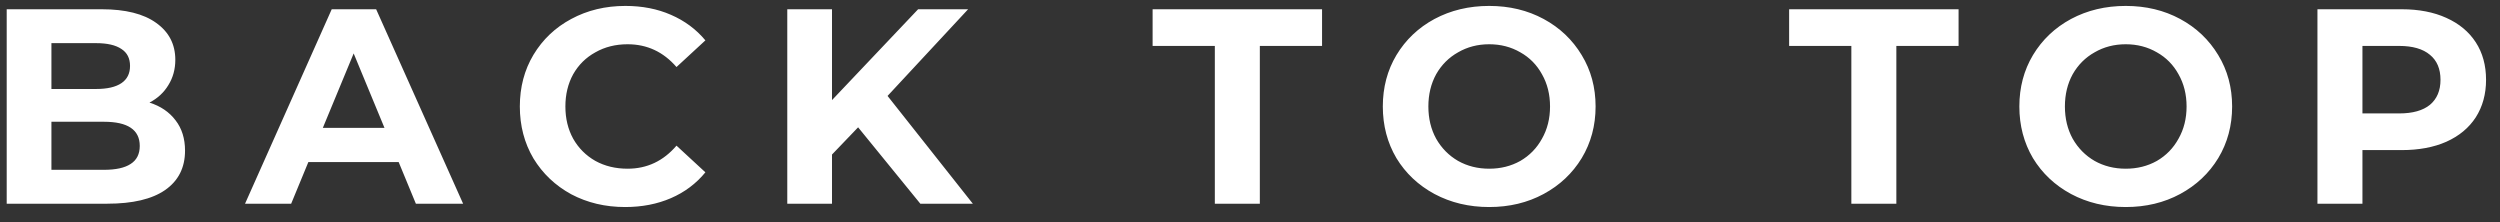 <svg width="135" height="12" viewBox="0 0 135 12" fill="none" xmlns="http://www.w3.org/2000/svg">
<rect x="0" y="0" width="135" height="12" fill="#333333" stroke="none"/>
<path d="M8.072 5.54C8.672 5.73 9.142 6.05 9.482 6.5C9.822 6.94 9.992 7.485 9.992 8.135C9.992 9.055 9.632 9.765 8.912 10.265C8.202 10.755 7.162 11 5.792 11H0.362V0.5H5.492C6.772 0.5 7.752 0.745 8.432 1.235C9.122 1.725 9.467 2.39 9.467 3.23C9.467 3.74 9.342 4.195 9.092 4.595C8.852 4.995 8.512 5.31 8.072 5.54ZM2.777 2.33V4.805H5.192C5.792 4.805 6.247 4.7 6.557 4.49C6.867 4.28 7.022 3.97 7.022 3.56C7.022 3.15 6.867 2.845 6.557 2.645C6.247 2.435 5.792 2.33 5.192 2.33H2.777ZM5.612 9.17C6.252 9.17 6.732 9.065 7.052 8.855C7.382 8.645 7.547 8.32 7.547 7.88C7.547 7.01 6.902 6.575 5.612 6.575H2.777V9.17H5.612ZM21.527 8.75H16.652L15.723 11H13.232L17.913 0.5H20.312L25.008 11H22.457L21.527 8.75ZM20.762 6.905L19.098 2.885L17.433 6.905H20.762ZM33.756 11.18C32.686 11.18 31.716 10.95 30.846 10.49C29.986 10.02 29.306 9.375 28.806 8.555C28.316 7.725 28.071 6.79 28.071 5.75C28.071 4.71 28.316 3.78 28.806 2.96C29.306 2.13 29.986 1.485 30.846 1.025C31.716 0.555 32.691 0.32 33.771 0.32C34.681 0.32 35.501 0.48 36.231 0.8C36.971 1.12 37.591 1.58 38.091 2.18L36.531 3.62C35.821 2.8 34.941 2.39 33.891 2.39C33.241 2.39 32.661 2.535 32.151 2.825C31.641 3.105 31.241 3.5 30.951 4.01C30.671 4.52 30.531 5.1 30.531 5.75C30.531 6.4 30.671 6.98 30.951 7.49C31.241 8 31.641 8.4 32.151 8.69C32.661 8.97 33.241 9.11 33.891 9.11C34.941 9.11 35.821 8.695 36.531 7.865L38.091 9.305C37.591 9.915 36.971 10.38 36.231 10.7C35.491 11.02 34.666 11.18 33.756 11.18ZM46.338 6.875L44.928 8.345V11H42.513V0.5H44.928V5.405L49.578 0.5H52.278L47.928 5.18L52.533 11H49.698L46.338 6.875ZM65.601 2.48H62.241V0.5H71.391V2.48H68.031V11H65.601V2.48ZM80.417 11.18C79.327 11.18 78.342 10.945 77.462 10.475C76.592 10.005 75.907 9.36 75.407 8.54C74.917 7.71 74.672 6.78 74.672 5.75C74.672 4.72 74.917 3.795 75.407 2.975C75.907 2.145 76.592 1.495 77.462 1.025C78.342 0.555 79.327 0.32 80.417 0.32C81.507 0.32 82.487 0.555 83.357 1.025C84.227 1.495 84.912 2.145 85.412 2.975C85.912 3.795 86.162 4.72 86.162 5.75C86.162 6.78 85.912 7.71 85.412 8.54C84.912 9.36 84.227 10.005 83.357 10.475C82.487 10.945 81.507 11.18 80.417 11.18ZM80.417 9.11C81.037 9.11 81.597 8.97 82.097 8.69C82.597 8.4 82.987 8 83.267 7.49C83.557 6.98 83.702 6.4 83.702 5.75C83.702 5.1 83.557 4.52 83.267 4.01C82.987 3.5 82.597 3.105 82.097 2.825C81.597 2.535 81.037 2.39 80.417 2.39C79.797 2.39 79.237 2.535 78.737 2.825C78.237 3.105 77.842 3.5 77.552 4.01C77.272 4.52 77.132 5.1 77.132 5.75C77.132 6.4 77.272 6.98 77.552 7.49C77.842 8 78.237 8.4 78.737 8.69C79.237 8.97 79.797 9.11 80.417 9.11ZM99.973 2.48H96.613V0.5H105.763V2.48H102.403V11H99.973V2.48ZM114.79 11.18C113.7 11.18 112.715 10.945 111.835 10.475C110.965 10.005 110.28 9.36 109.78 8.54C109.29 7.71 109.045 6.78 109.045 5.75C109.045 4.72 109.29 3.795 109.78 2.975C110.28 2.145 110.965 1.495 111.835 1.025C112.715 0.555 113.7 0.32 114.79 0.32C115.88 0.32 116.86 0.555 117.73 1.025C118.6 1.495 119.285 2.145 119.785 2.975C120.285 3.795 120.535 4.72 120.535 5.75C120.535 6.78 120.285 7.71 119.785 8.54C119.285 9.36 118.6 10.005 117.73 10.475C116.86 10.945 115.88 11.18 114.79 11.18ZM114.79 9.11C115.41 9.11 115.97 8.97 116.47 8.69C116.97 8.4 117.36 8 117.64 7.49C117.93 6.98 118.075 6.4 118.075 5.75C118.075 5.1 117.93 4.52 117.64 4.01C117.36 3.5 116.97 3.105 116.47 2.825C115.97 2.535 115.41 2.39 114.79 2.39C114.17 2.39 113.61 2.535 113.11 2.825C112.61 3.105 112.215 3.5 111.925 4.01C111.645 4.52 111.505 5.1 111.505 5.75C111.505 6.4 111.645 6.98 111.925 7.49C112.215 8 112.61 8.4 113.11 8.69C113.61 8.97 114.17 9.11 114.79 9.11ZM129.687 0.5C130.617 0.5 131.422 0.655 132.102 0.965C132.792 1.275 133.322 1.715 133.692 2.285C134.062 2.855 134.247 3.53 134.247 4.31C134.247 5.08 134.062 5.755 133.692 6.335C133.322 6.905 132.792 7.345 132.102 7.655C131.422 7.955 130.617 8.105 129.687 8.105H127.572V11H125.142V0.5H129.687ZM129.552 6.125C130.282 6.125 130.837 5.97 131.217 5.66C131.597 5.34 131.787 4.89 131.787 4.31C131.787 3.72 131.597 3.27 131.217 2.96C130.837 2.64 130.282 2.48 129.552 2.48H127.572V6.125H129.552Z" fill="white"/>
</svg>
